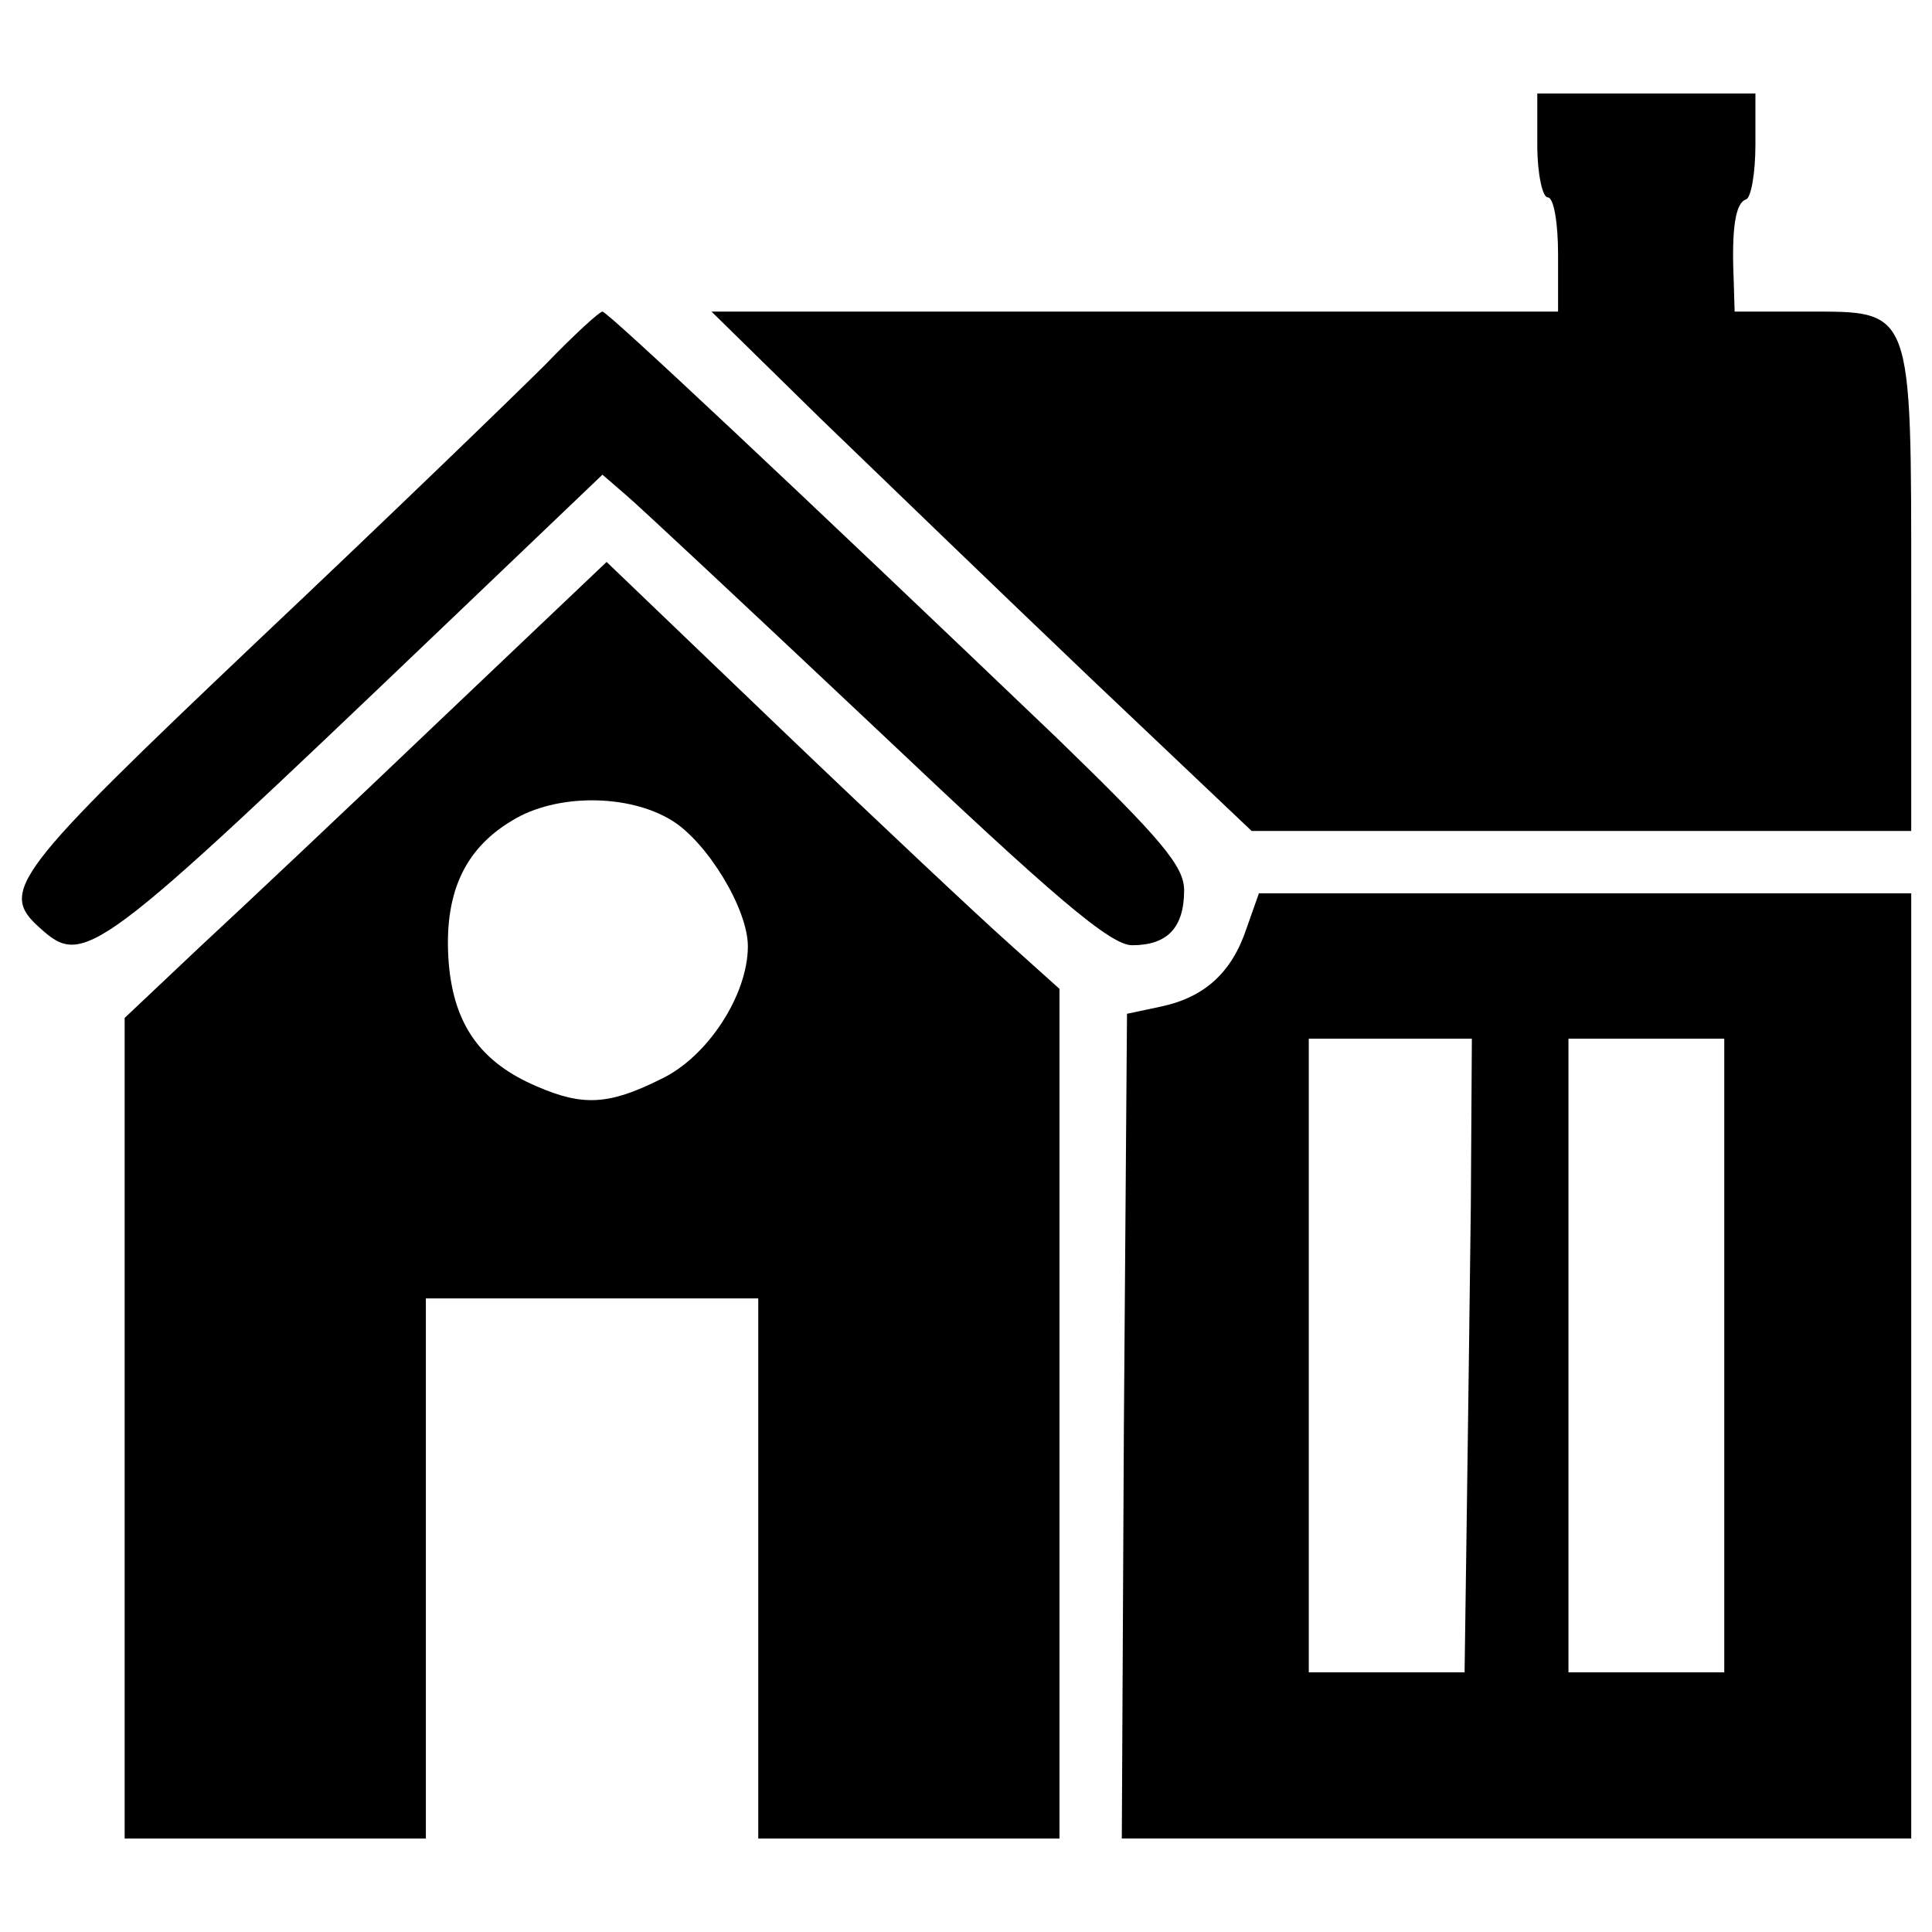 <?xml version="1.0" standalone="no"?>
<!DOCTYPE svg PUBLIC "-//W3C//DTD SVG 20010904//EN"
 "http://www.w3.org/TR/2001/REC-SVG-20010904/DTD/svg10.dtd">
<svg version="1.0" xmlns="http://www.w3.org/2000/svg"
 width="186pt" height="186pt" viewBox="0 0 186 186"
 preserveAspectRatio="xMidYMid meet">

<g transform="translate(0,186) scale(0.1,-0.1)"
fill="#000000" stroke="none">
<path d="M1480 1720 c0 -27 5 -50 10 -50 6 0 10 -25 10 -55 l0 -55 -407 0
-408 0 105 -103 c58 -56 175 -169 260 -250 l155 -147 317 0 318 0 0 228 c0
278 2 272 -101 272 l-69 0 -1 33 c-2 48 2 72 12 75 5 2 9 26 9 53 l0 49 -105
0 -105 0 0 -50z"/>
<path d="M525 1509 c-28 -28 -152 -148 -277 -266 -236 -224 -249 -241 -210
-276 43 -39 52 -32 386 287 l156 149 22 -19 c12 -10 121 -112 242 -226 171
-162 225 -208 246 -208 34 0 50 17 50 53 0 23 -22 49 -122 146 -250 239 -433
411 -438 411 -3 0 -28 -23 -55 -51z"/>
<path d="M424 1167 c-88 -84 -192 -182 -232 -219 l-72 -68 0 -395 0 -395 145
0 145 0 0 260 0 260 160 0 160 0 0 -260 0 -260 145 0 145 0 0 409 0 409 -49
44 c-27 24 -125 116 -218 205 l-169 162 -160 -152z m223 -97 c34 -21 73 -85
73 -121 0 -47 -39 -107 -84 -128 -50 -25 -75 -26 -119 -7 -54 23 -80 59 -85
119 -5 65 14 109 61 137 42 26 112 26 154 0z"/>
<path d="M1200 966 c-14 -42 -40 -66 -82 -75 l-33 -7 -3 -397 -2 -397 380 0
380 0 0 455 0 455 -314 0 -314 0 -12 -34z m216 -268 c-1 -90 -3 -227 -4 -305
l-2 -143 -75 0 -75 0 0 305 0 305 79 0 78 0 -1 -162z m244 -143 l0 -305 -75 0
-75 0 0 305 0 305 75 0 75 0 0 -305z"/>
</g>
</svg>

